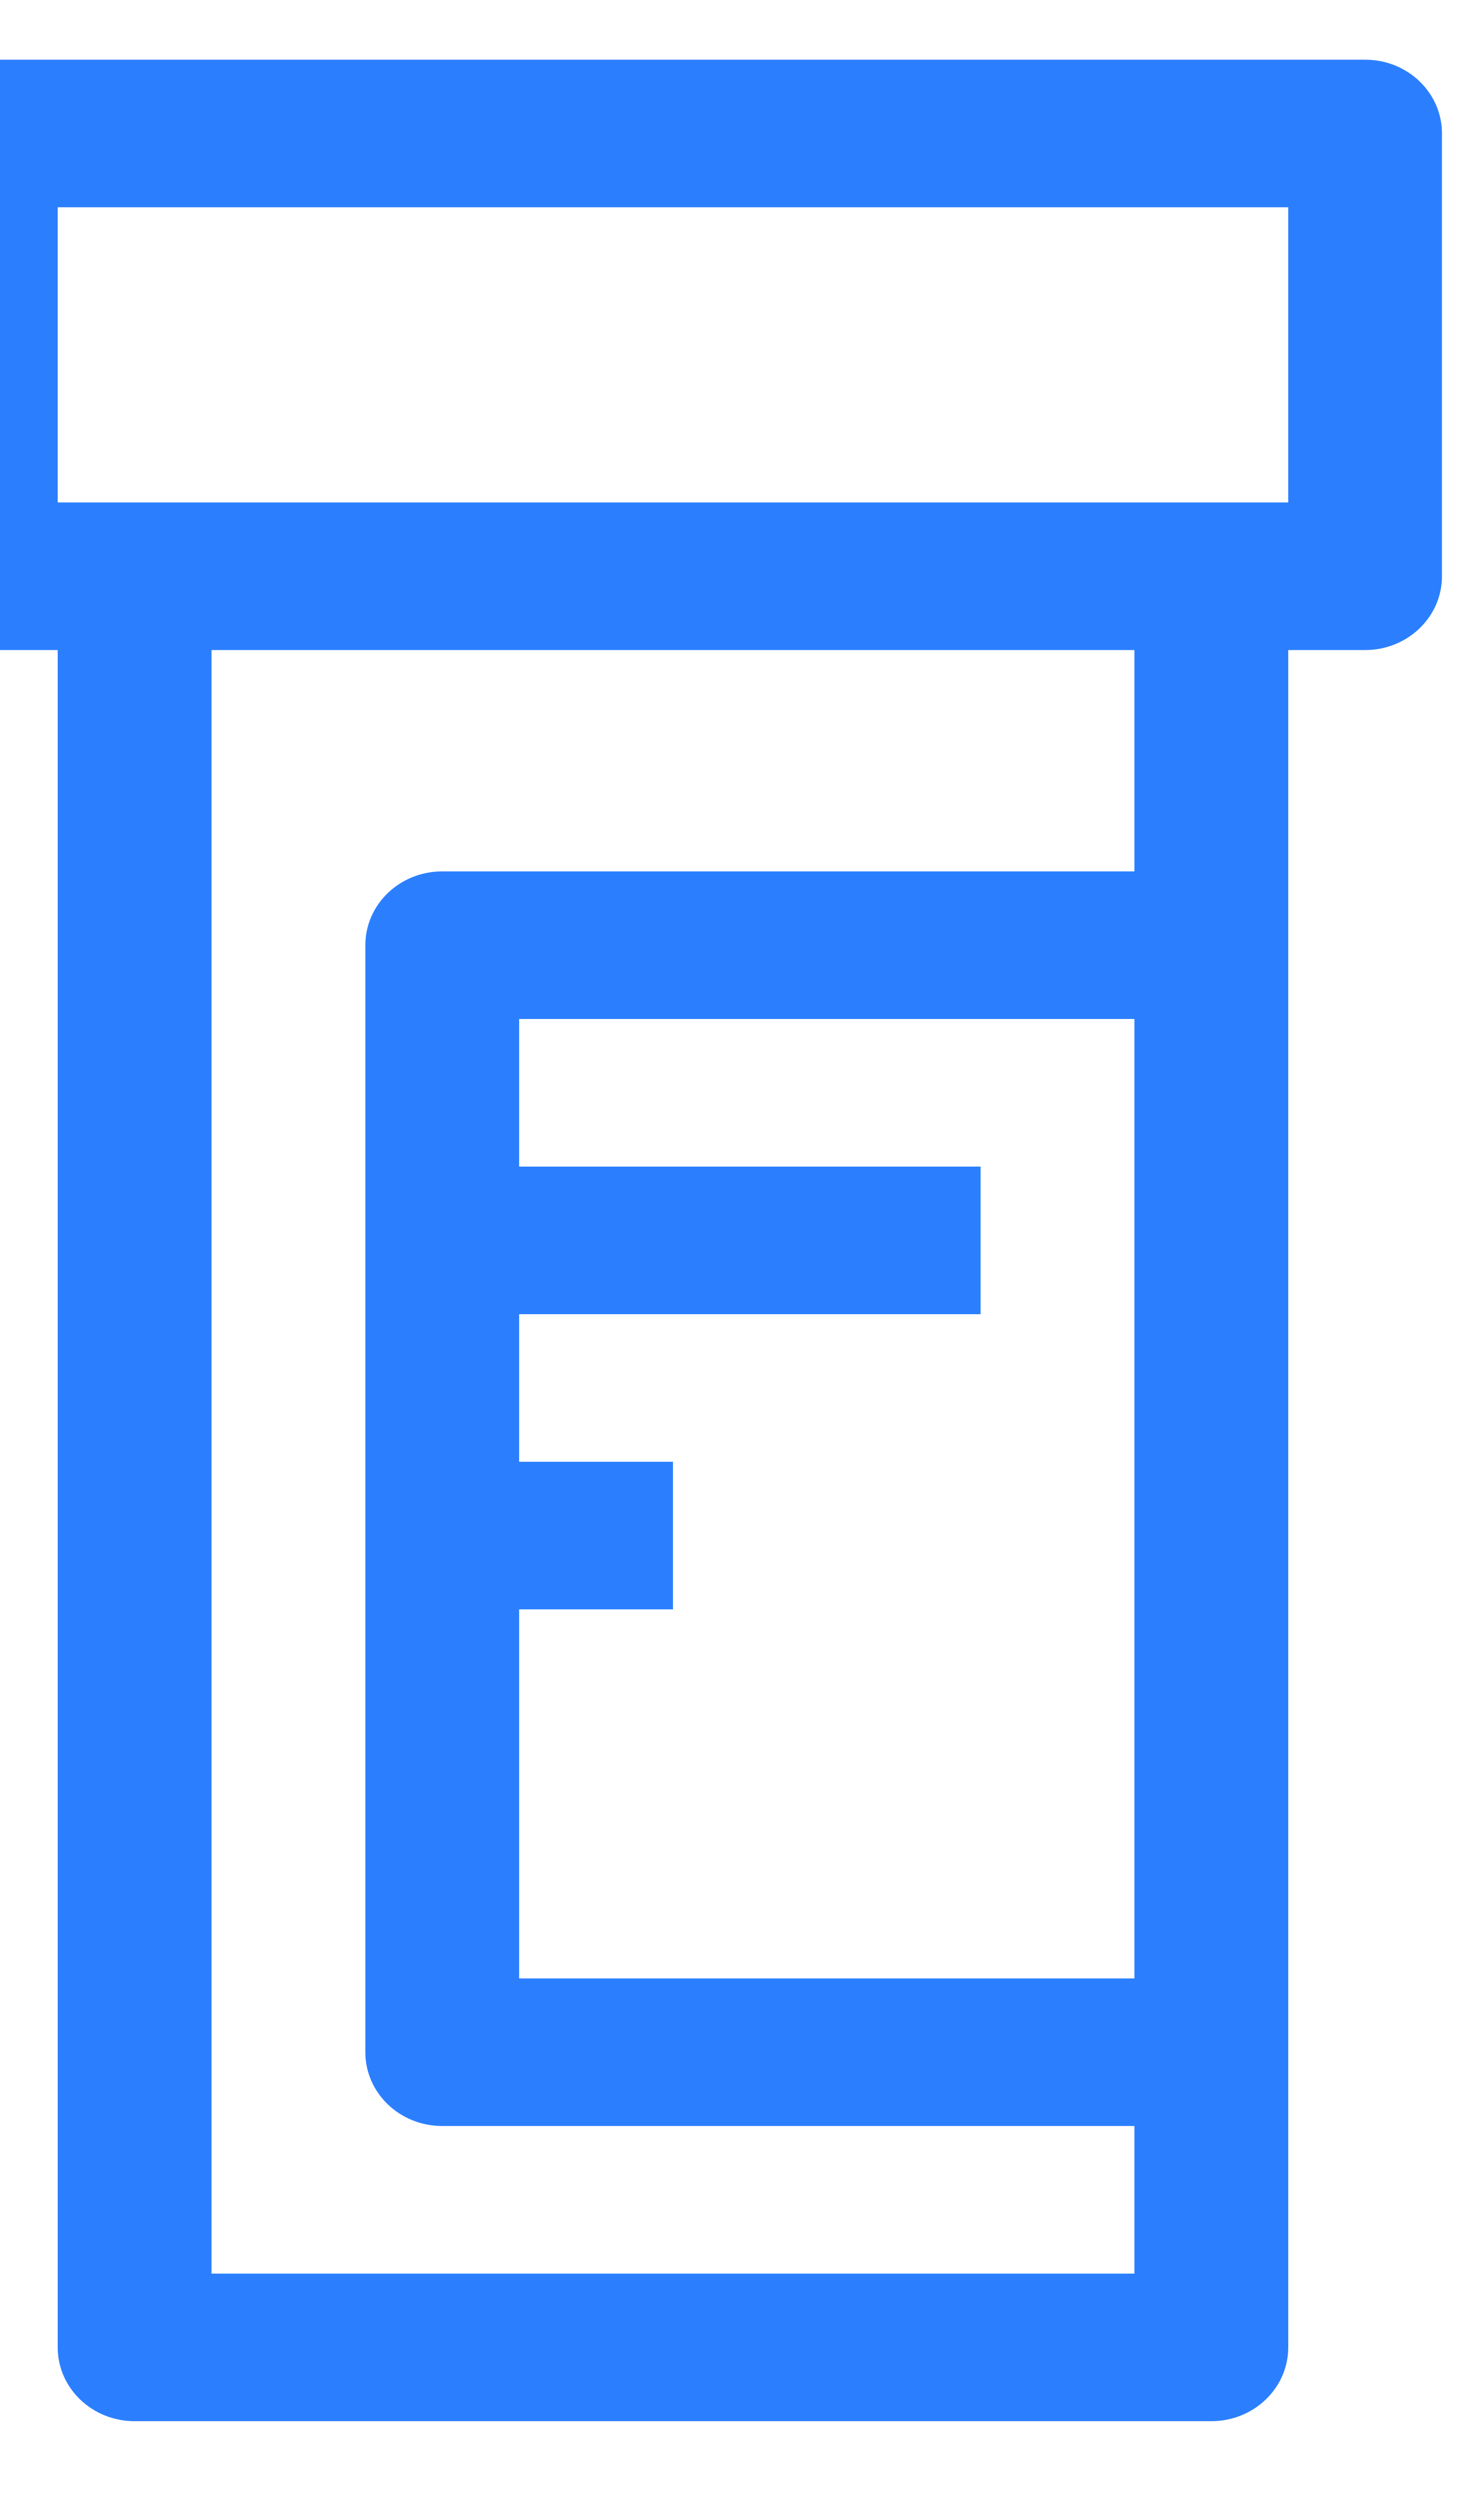 <svg width="14" height="24" viewBox="0 0 14 24" fill="none" xmlns="http://www.w3.org/2000/svg">
<path d="M13.108 0.573H-0.184C-0.593 0.573 -0.923 0.889 -0.923 1.281V5.532C-0.923 5.924 -0.593 6.241 -0.184 6.241H0.554V22.536C0.554 22.928 0.884 23.245 1.293 23.245H11.631C12.039 23.245 12.37 22.928 12.37 22.536V19.702V9.075V6.241H13.108C13.516 6.241 13.846 5.924 13.846 5.532V1.281C13.846 0.889 13.516 0.573 13.108 0.573ZM4.985 14.034V12.617H9.416V11.2H4.985V9.783H10.893V18.994H4.985V15.451H6.462V14.034H4.985ZM10.893 8.366H4.246C3.838 8.366 3.508 8.683 3.508 9.075V19.702C3.508 20.094 3.838 20.411 4.246 20.411H10.893V21.828H2.031V6.241H10.893V8.366ZM12.37 4.824H11.631H1.293H0.554V1.99H12.37V4.824Z" fill="#2B7FFF"/>
</svg>
